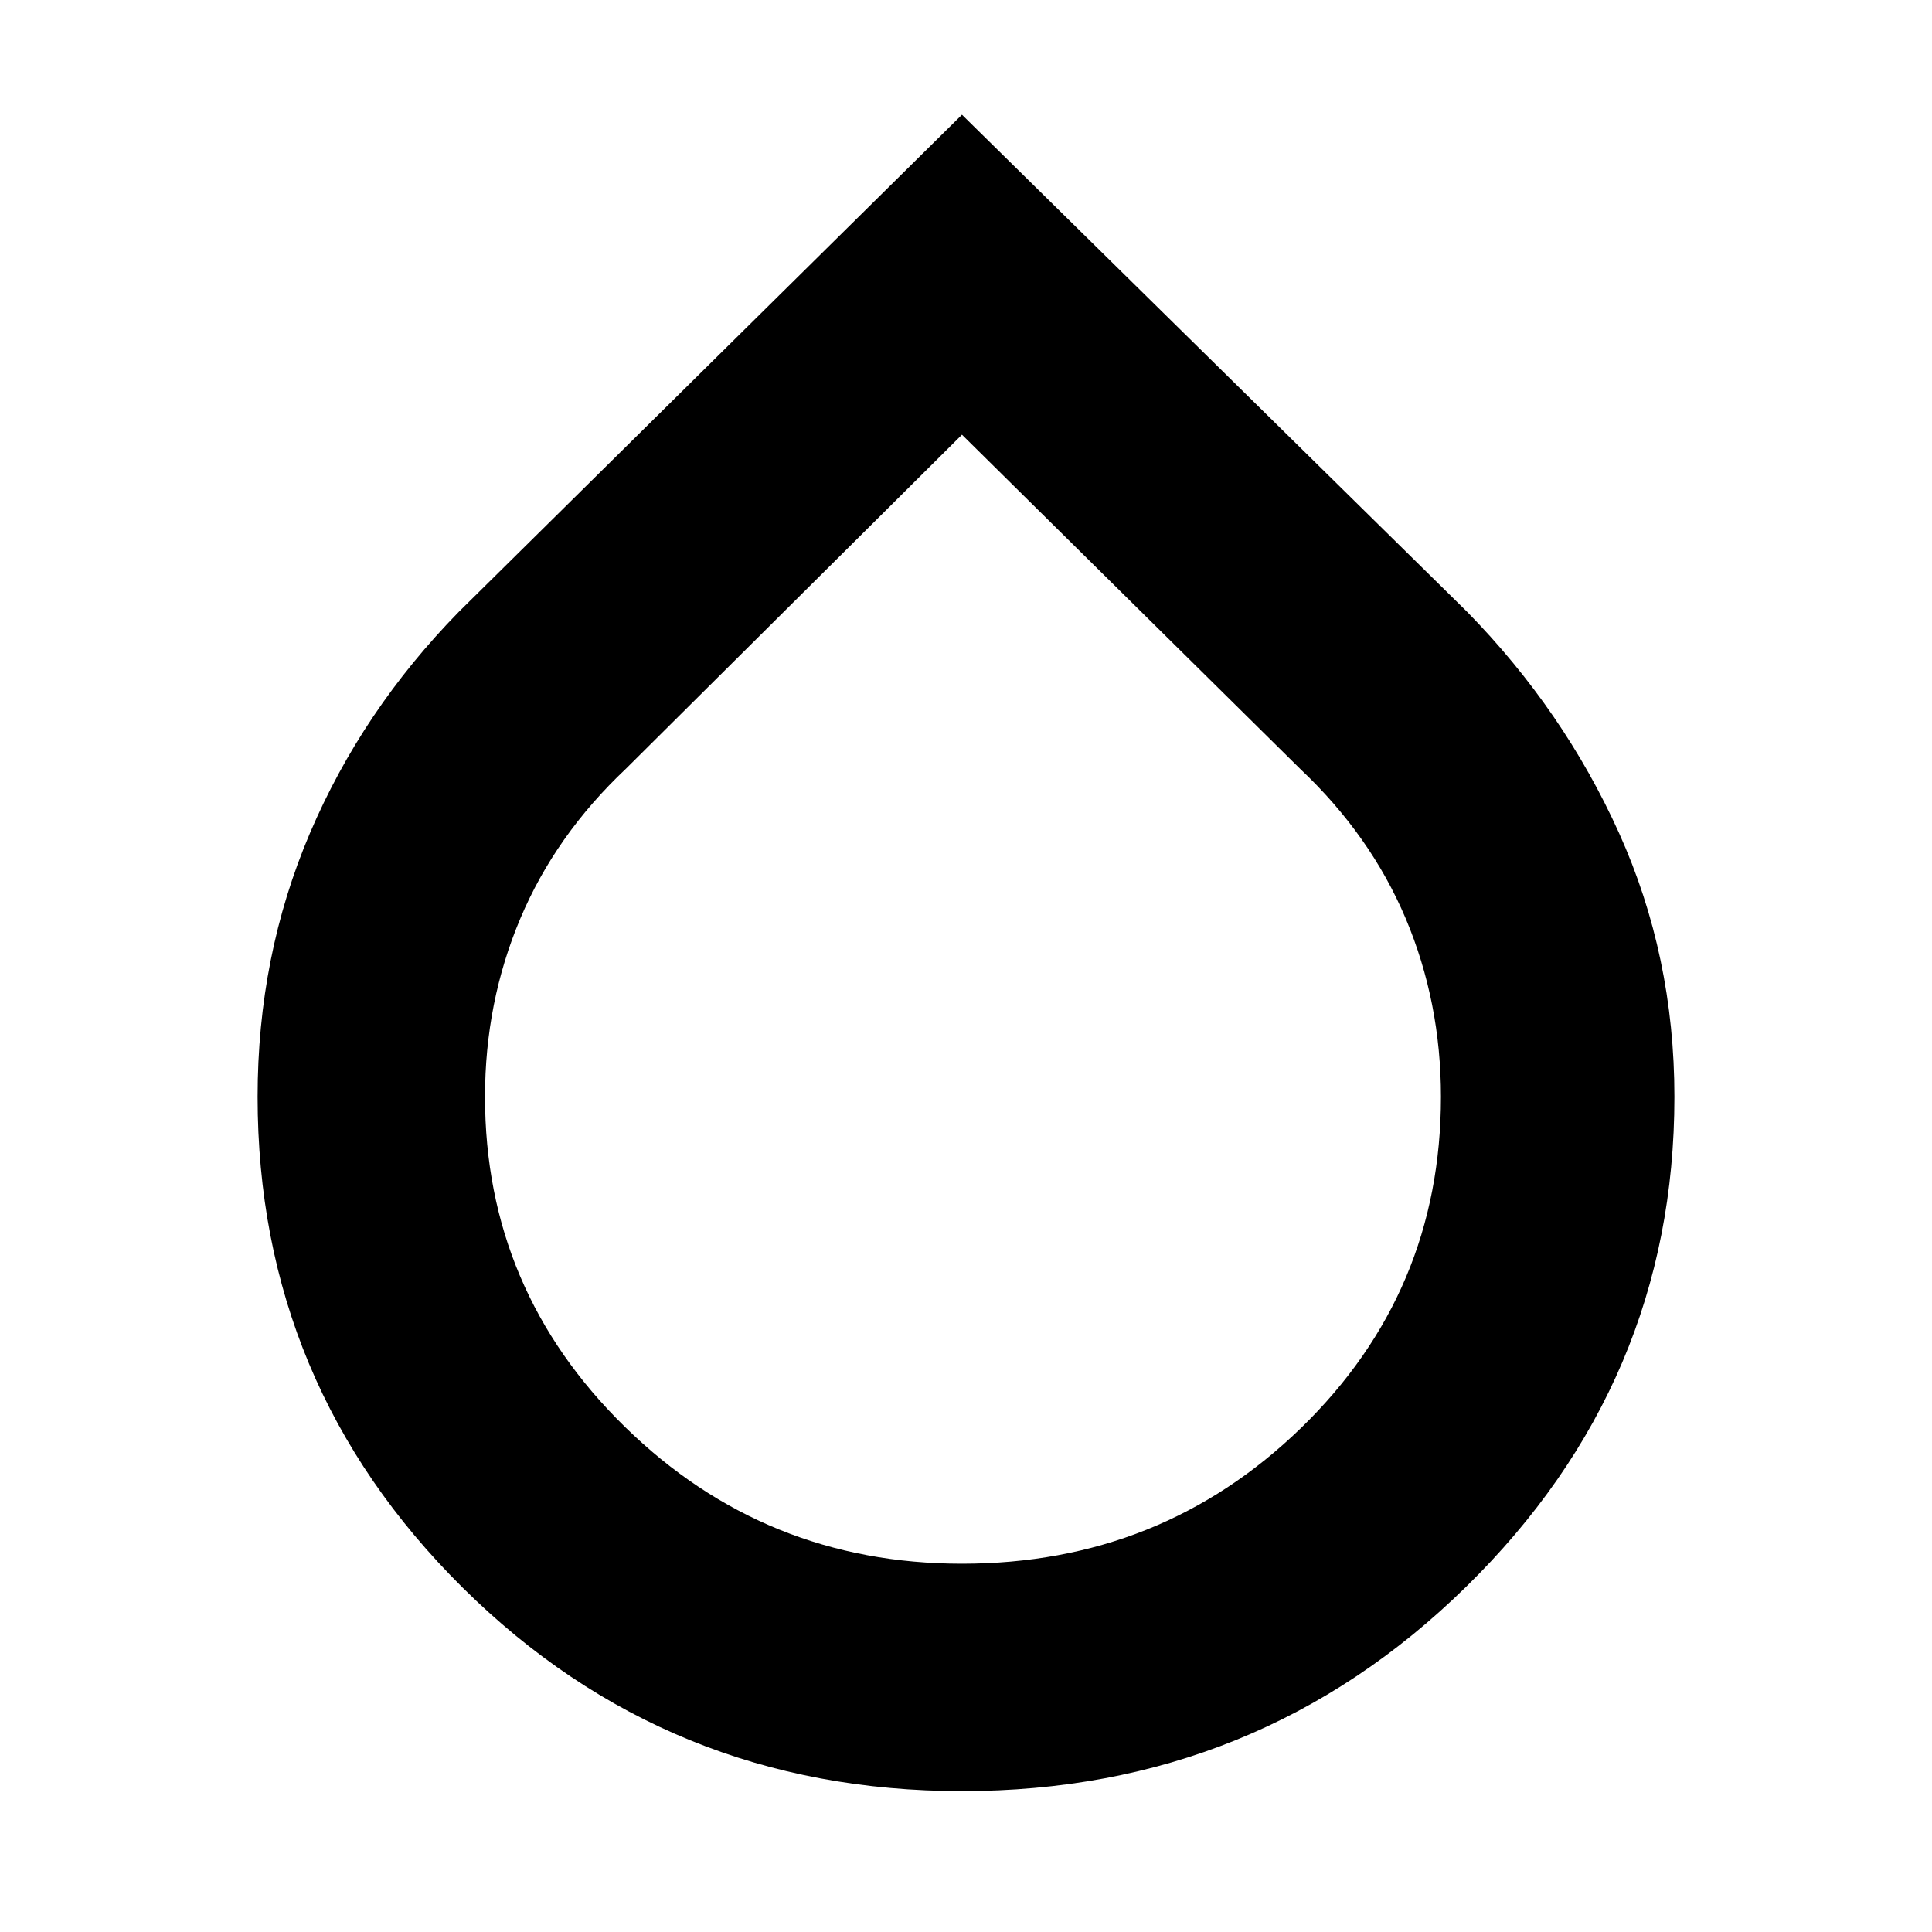 <svg xmlns="http://www.w3.org/2000/svg" height="24" width="24"><path d="M11.95 22.25q-3.65 0-6.2-2.525-2.55-2.525-2.55-6.1 0-1.75.65-3.275T5.7 7.6l6.25-6.175L18.225 7.6q1.2 1.225 1.888 2.75.687 1.525.687 3.275 0 3.55-2.588 6.087-2.587 2.538-6.262 2.538Zm0-16.85L7.775 9.55q-.875.825-1.312 1.862-.438 1.038-.438 2.213 0 2.4 1.738 4.1 1.737 1.7 4.187 1.7 2.475 0 4.213-1.687Q17.9 16.05 17.9 13.625q0-1.175-.437-2.213-.438-1.037-1.313-1.862Z"/></svg>